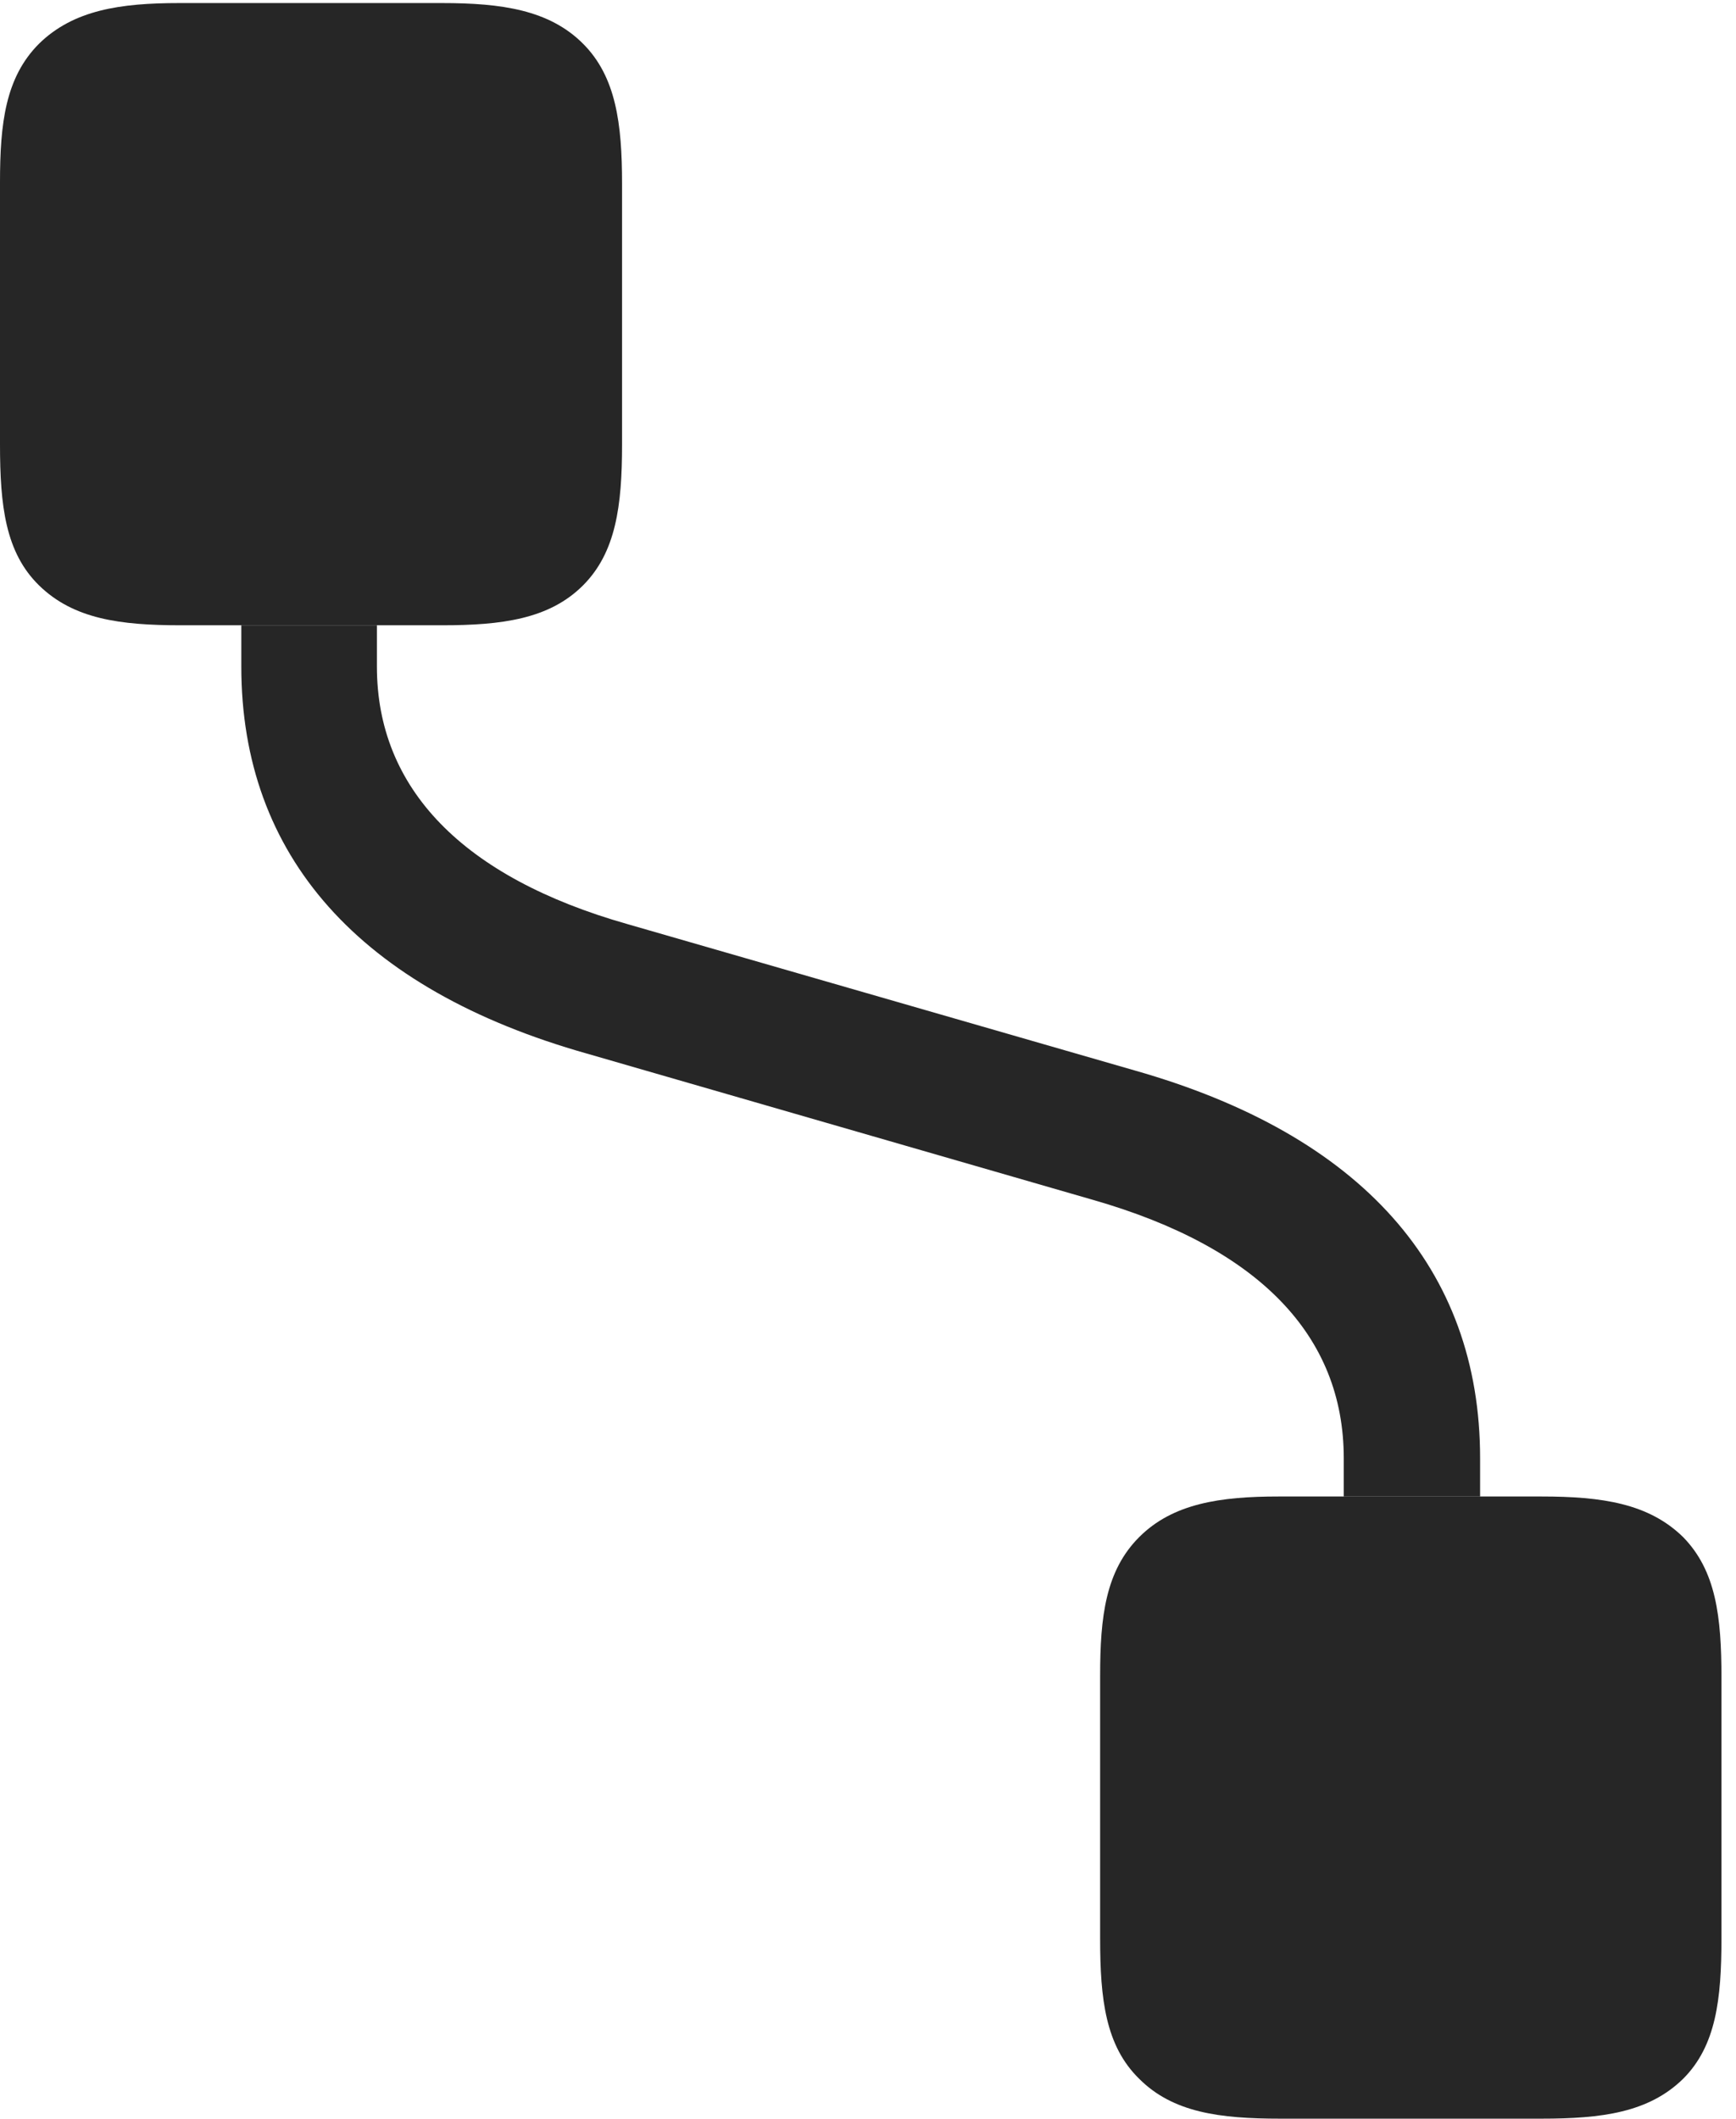 <?xml version="1.0" encoding="UTF-8"?>
<!--Generator: Apple Native CoreSVG 326-->
<!DOCTYPE svg
PUBLIC "-//W3C//DTD SVG 1.1//EN"
       "http://www.w3.org/Graphics/SVG/1.1/DTD/svg11.dtd">
<svg version="1.1" xmlns="http://www.w3.org/2000/svg" xmlns:xlink="http://www.w3.org/1999/xlink" viewBox="0 0 44.258 54.004">
 <g>
  <rect height="54.004" opacity="0" width="44.258" x="0" y="0"/>
  <path d="M9.609 16.992C9.609 20.098 11.797 22.363 15.996 23.555L28.926 27.285C34.707 28.926 37.734 32.324 37.734 37.168L37.734 38.145L34.258 38.145L34.258 37.168C34.258 34.043 32.09 31.797 27.871 30.586L14.961 26.855C9.16 25.215 6.152 21.816 6.152 16.992L6.152 15.938L9.609 15.938Z" fill="black" fill-opacity="0.85"/>
  <path d="M14.863 1.113C14.004 0.254 12.793 0.078 11.27 0.078L4.57 0.078C3.066 0.078 1.875 0.254 0.996 1.113C0.137 1.973 0 3.145 0 4.648L0 11.328C0 12.891 0.137 14.082 0.996 14.922C1.875 15.781 3.066 15.938 4.609 15.938L11.27 15.938C12.793 15.938 14.004 15.781 14.863 14.922C15.703 14.082 15.859 12.891 15.859 11.328L15.859 4.688C15.859 3.145 15.703 1.953 14.863 1.113ZM42.91 39.18C42.031 38.32 40.84 38.145 39.297 38.145L32.598 38.145C31.113 38.145 29.902 38.32 29.043 39.18C28.184 40.039 28.047 41.211 28.047 42.715L28.047 49.414C28.047 50.957 28.184 52.148 29.043 52.988C29.902 53.848 31.094 54.004 32.637 54.004L39.297 54.004C40.84 54.004 42.031 53.848 42.91 52.988C43.75 52.148 43.887 50.957 43.887 49.414L43.887 42.754C43.887 41.211 43.75 40.039 42.91 39.18Z" fill="black" fill-opacity="0.85"/>
 </g>
</svg>
